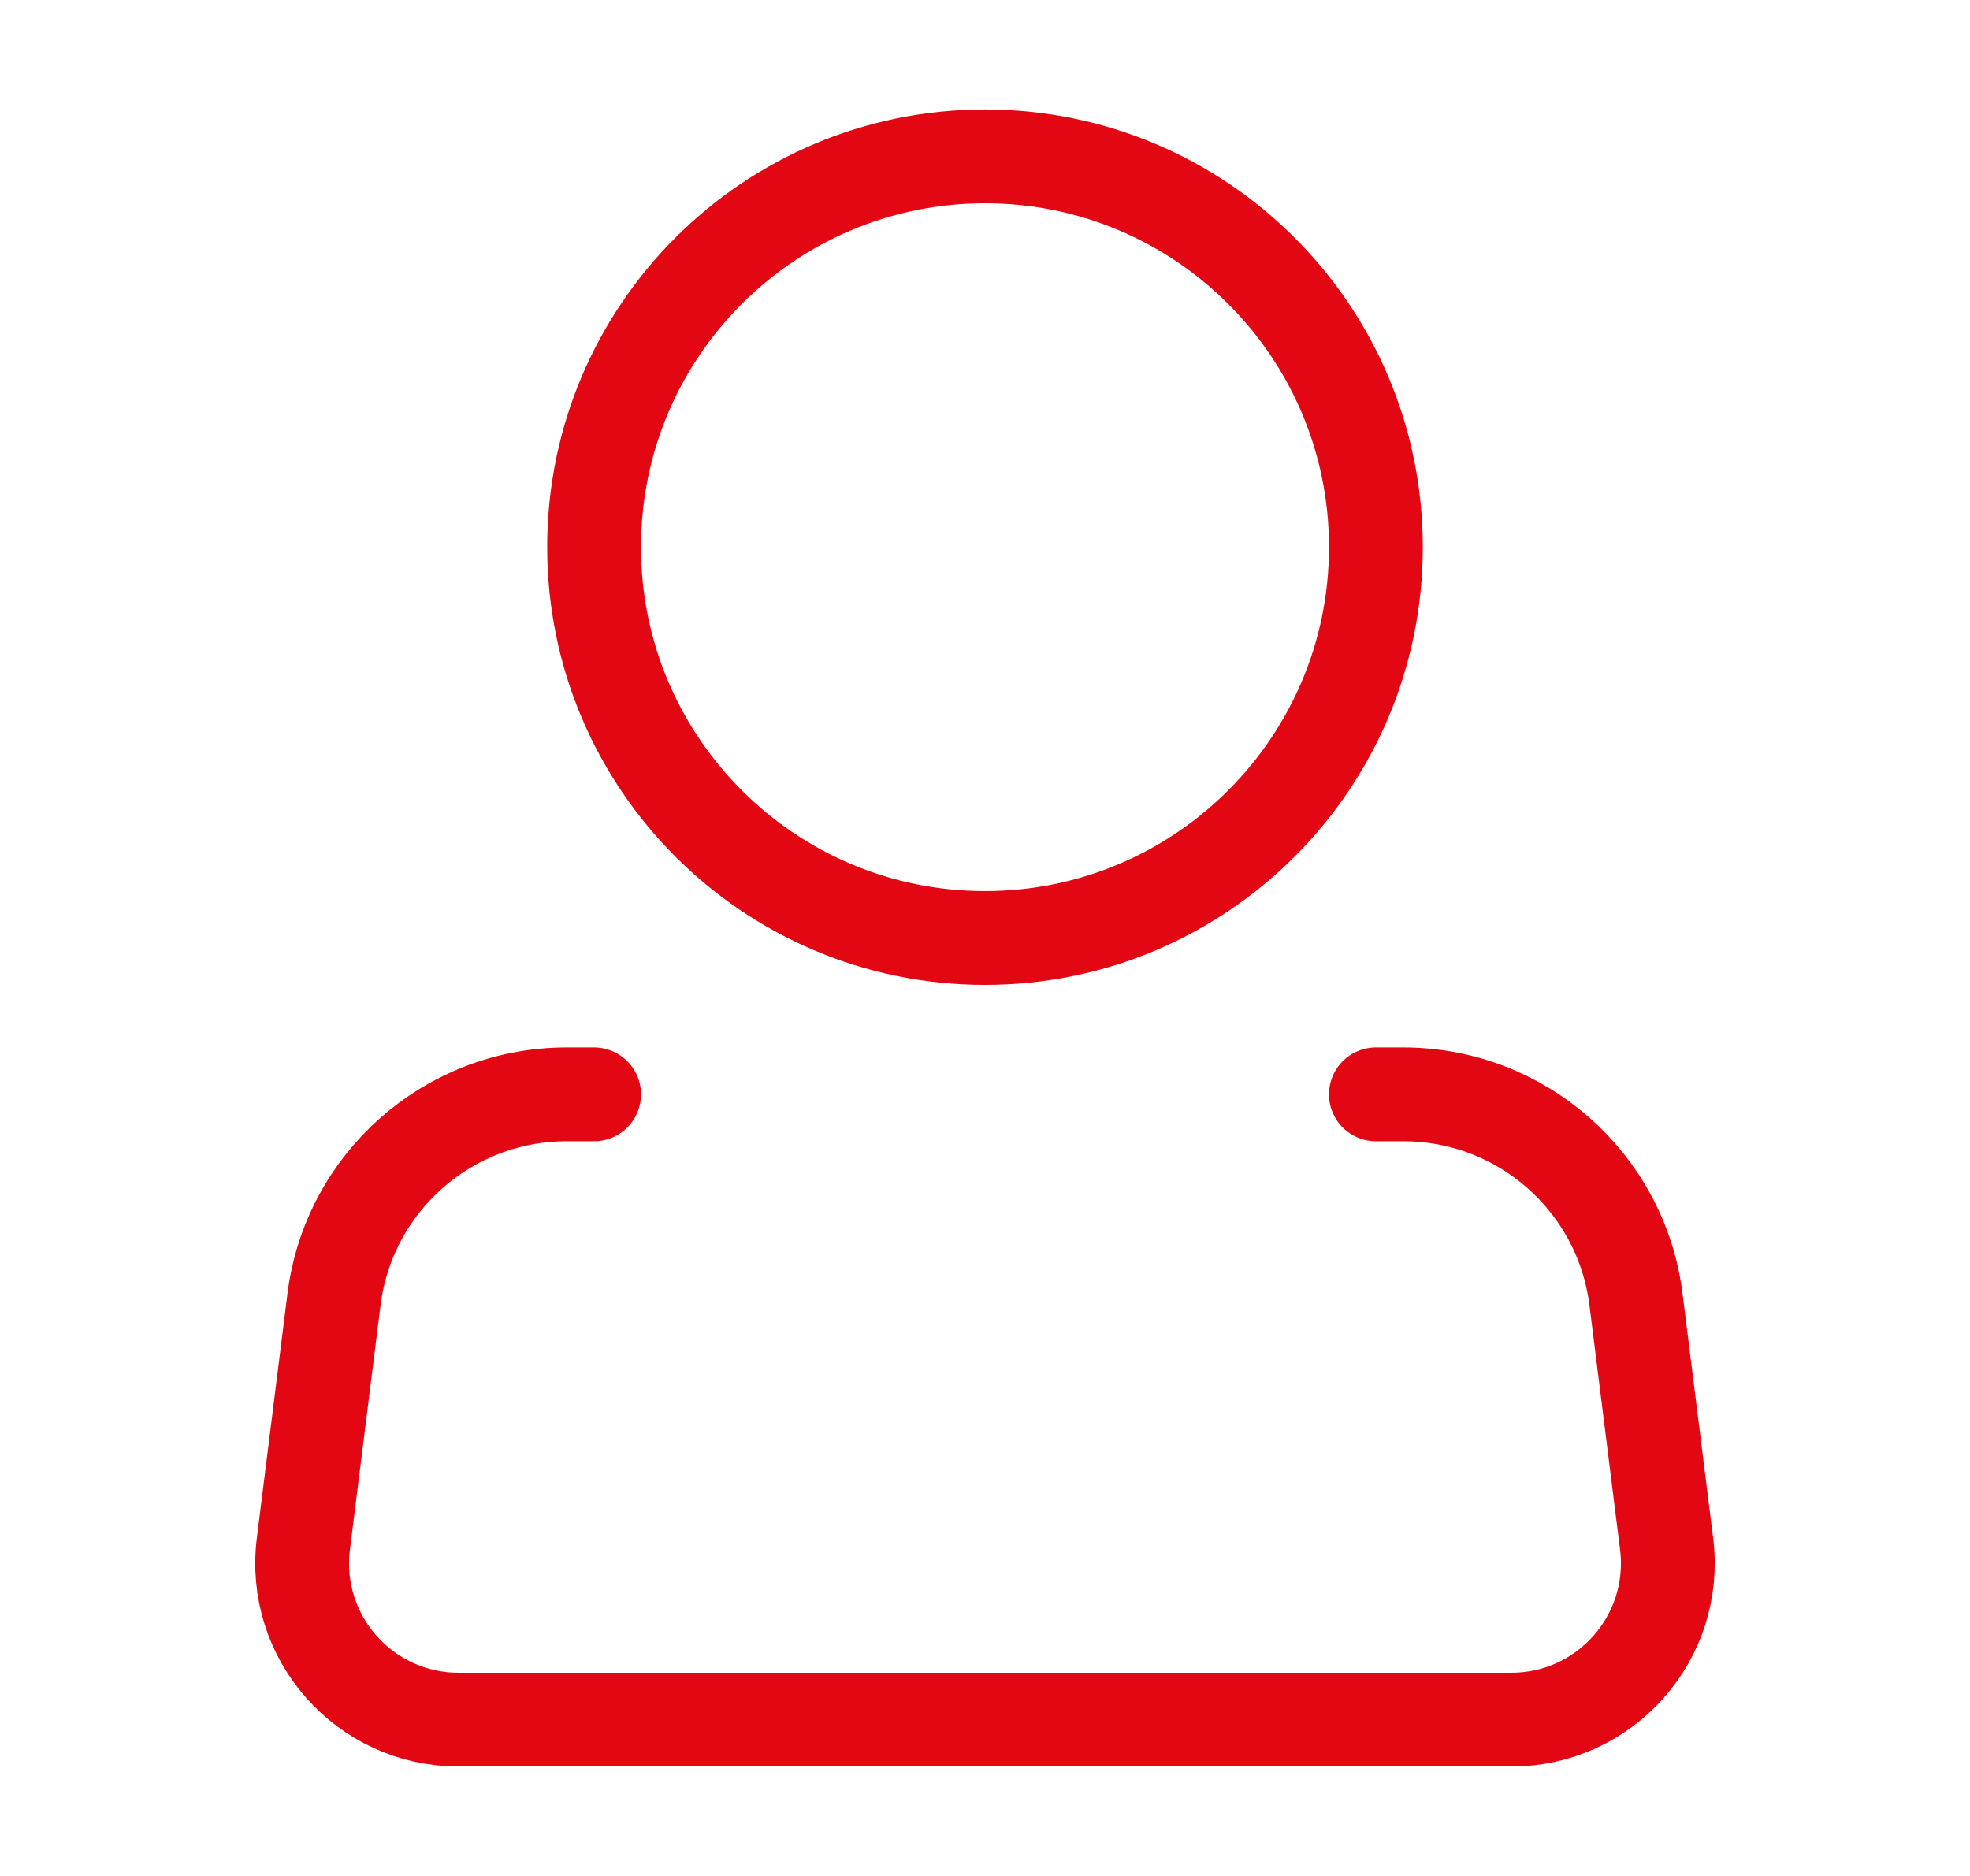 <svg width="21" height="20" viewBox="0 0 21 20" fill="none" xmlns="http://www.w3.org/2000/svg">
<path d="M10.5 10C12.801 10 14.667 8.134 14.667 5.833C14.667 3.532 12.801 1.667 10.5 1.667C8.199 1.667 6.333 3.532 6.333 5.833C6.333 8.134 8.199 10 10.5 10Z" stroke="#E30613"/>
<path d="M14.667 11.667H14.96C16.221 11.667 17.284 12.605 17.44 13.857L17.766 16.46C17.89 17.455 17.114 18.333 16.112 18.333H4.888C3.885 18.333 3.11 17.455 3.234 16.46L3.56 13.857C3.716 12.605 4.779 11.667 6.04 11.667H6.333" stroke="#E30613" stroke-linecap="round" stroke-linejoin="round"/>
</svg>
